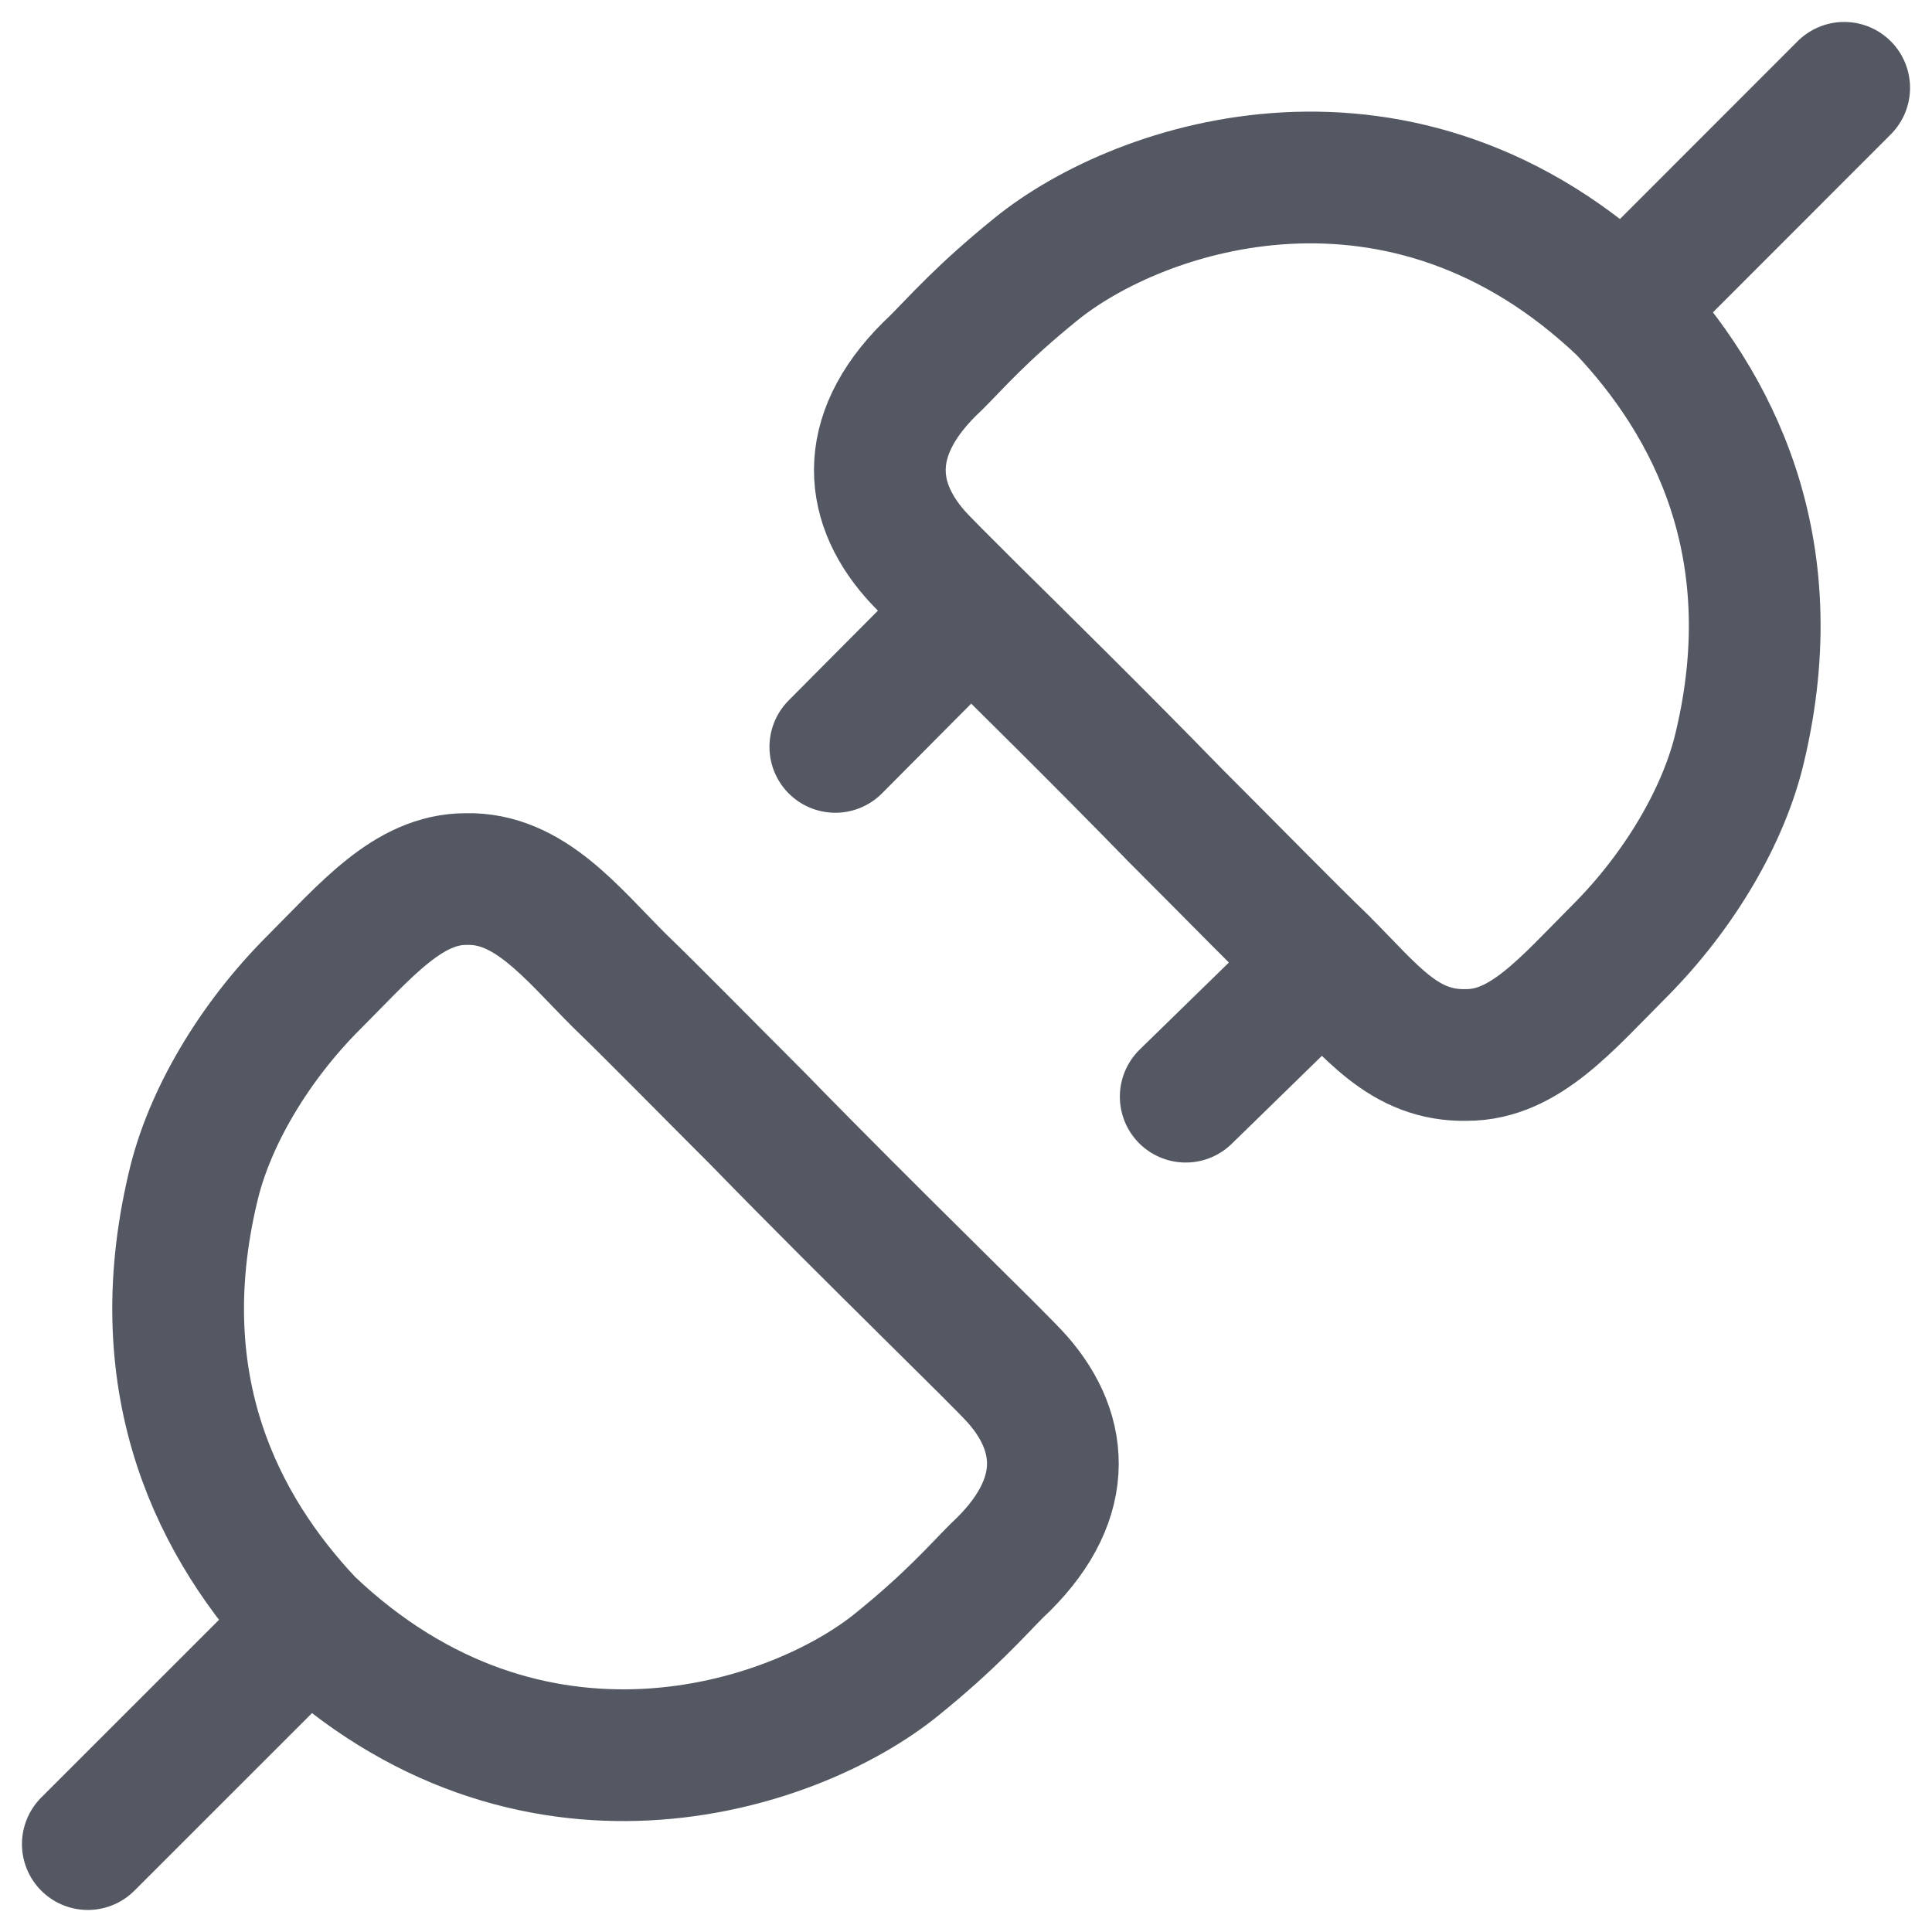 <svg width="22" height="22" viewBox="0 0 22 22" fill="none" xmlns="http://www.w3.org/2000/svg">
<path d="M3.513 18.487C6.025 20.879 9.016 19.922 10.213 18.953C10.831 18.452 11.11 18.128 11.349 17.888C12.186 17.111 12.133 16.333 11.589 15.711C11.37 15.462 9.973 14.12 8.633 12.744C7.939 12.05 7.461 11.56 7.051 11.164C6.504 10.618 6.025 9.992 5.307 10.01C4.649 10.01 4.171 10.59 3.572 11.189C2.884 11.877 2.376 12.744 2.197 13.522C1.658 15.795 2.496 17.41 3.513 18.487ZM3.513 18.487L1 20.999M18.487 3.515C15.974 1.121 12.993 2.095 11.797 3.065C11.177 3.567 10.899 3.891 10.659 4.131C9.822 4.909 9.875 5.687 10.42 6.309C10.498 6.399 10.73 6.629 11.055 6.953M18.487 3.515C19.504 4.592 20.353 6.225 19.814 8.5C19.634 9.278 19.126 10.145 18.438 10.834C17.84 11.432 17.361 12.013 16.703 12.013C15.985 12.031 15.613 11.511 15.064 10.965M18.487 3.515L21 1M11.055 6.953C11.636 7.528 12.518 8.395 13.376 9.277C14.07 9.971 14.654 10.569 15.064 10.964L13.502 12.488M11.055 6.953L9.512 8.505" stroke="#535862" stroke-width="1.5" stroke-linecap="round" stroke-linejoin="round"/>
</svg>
